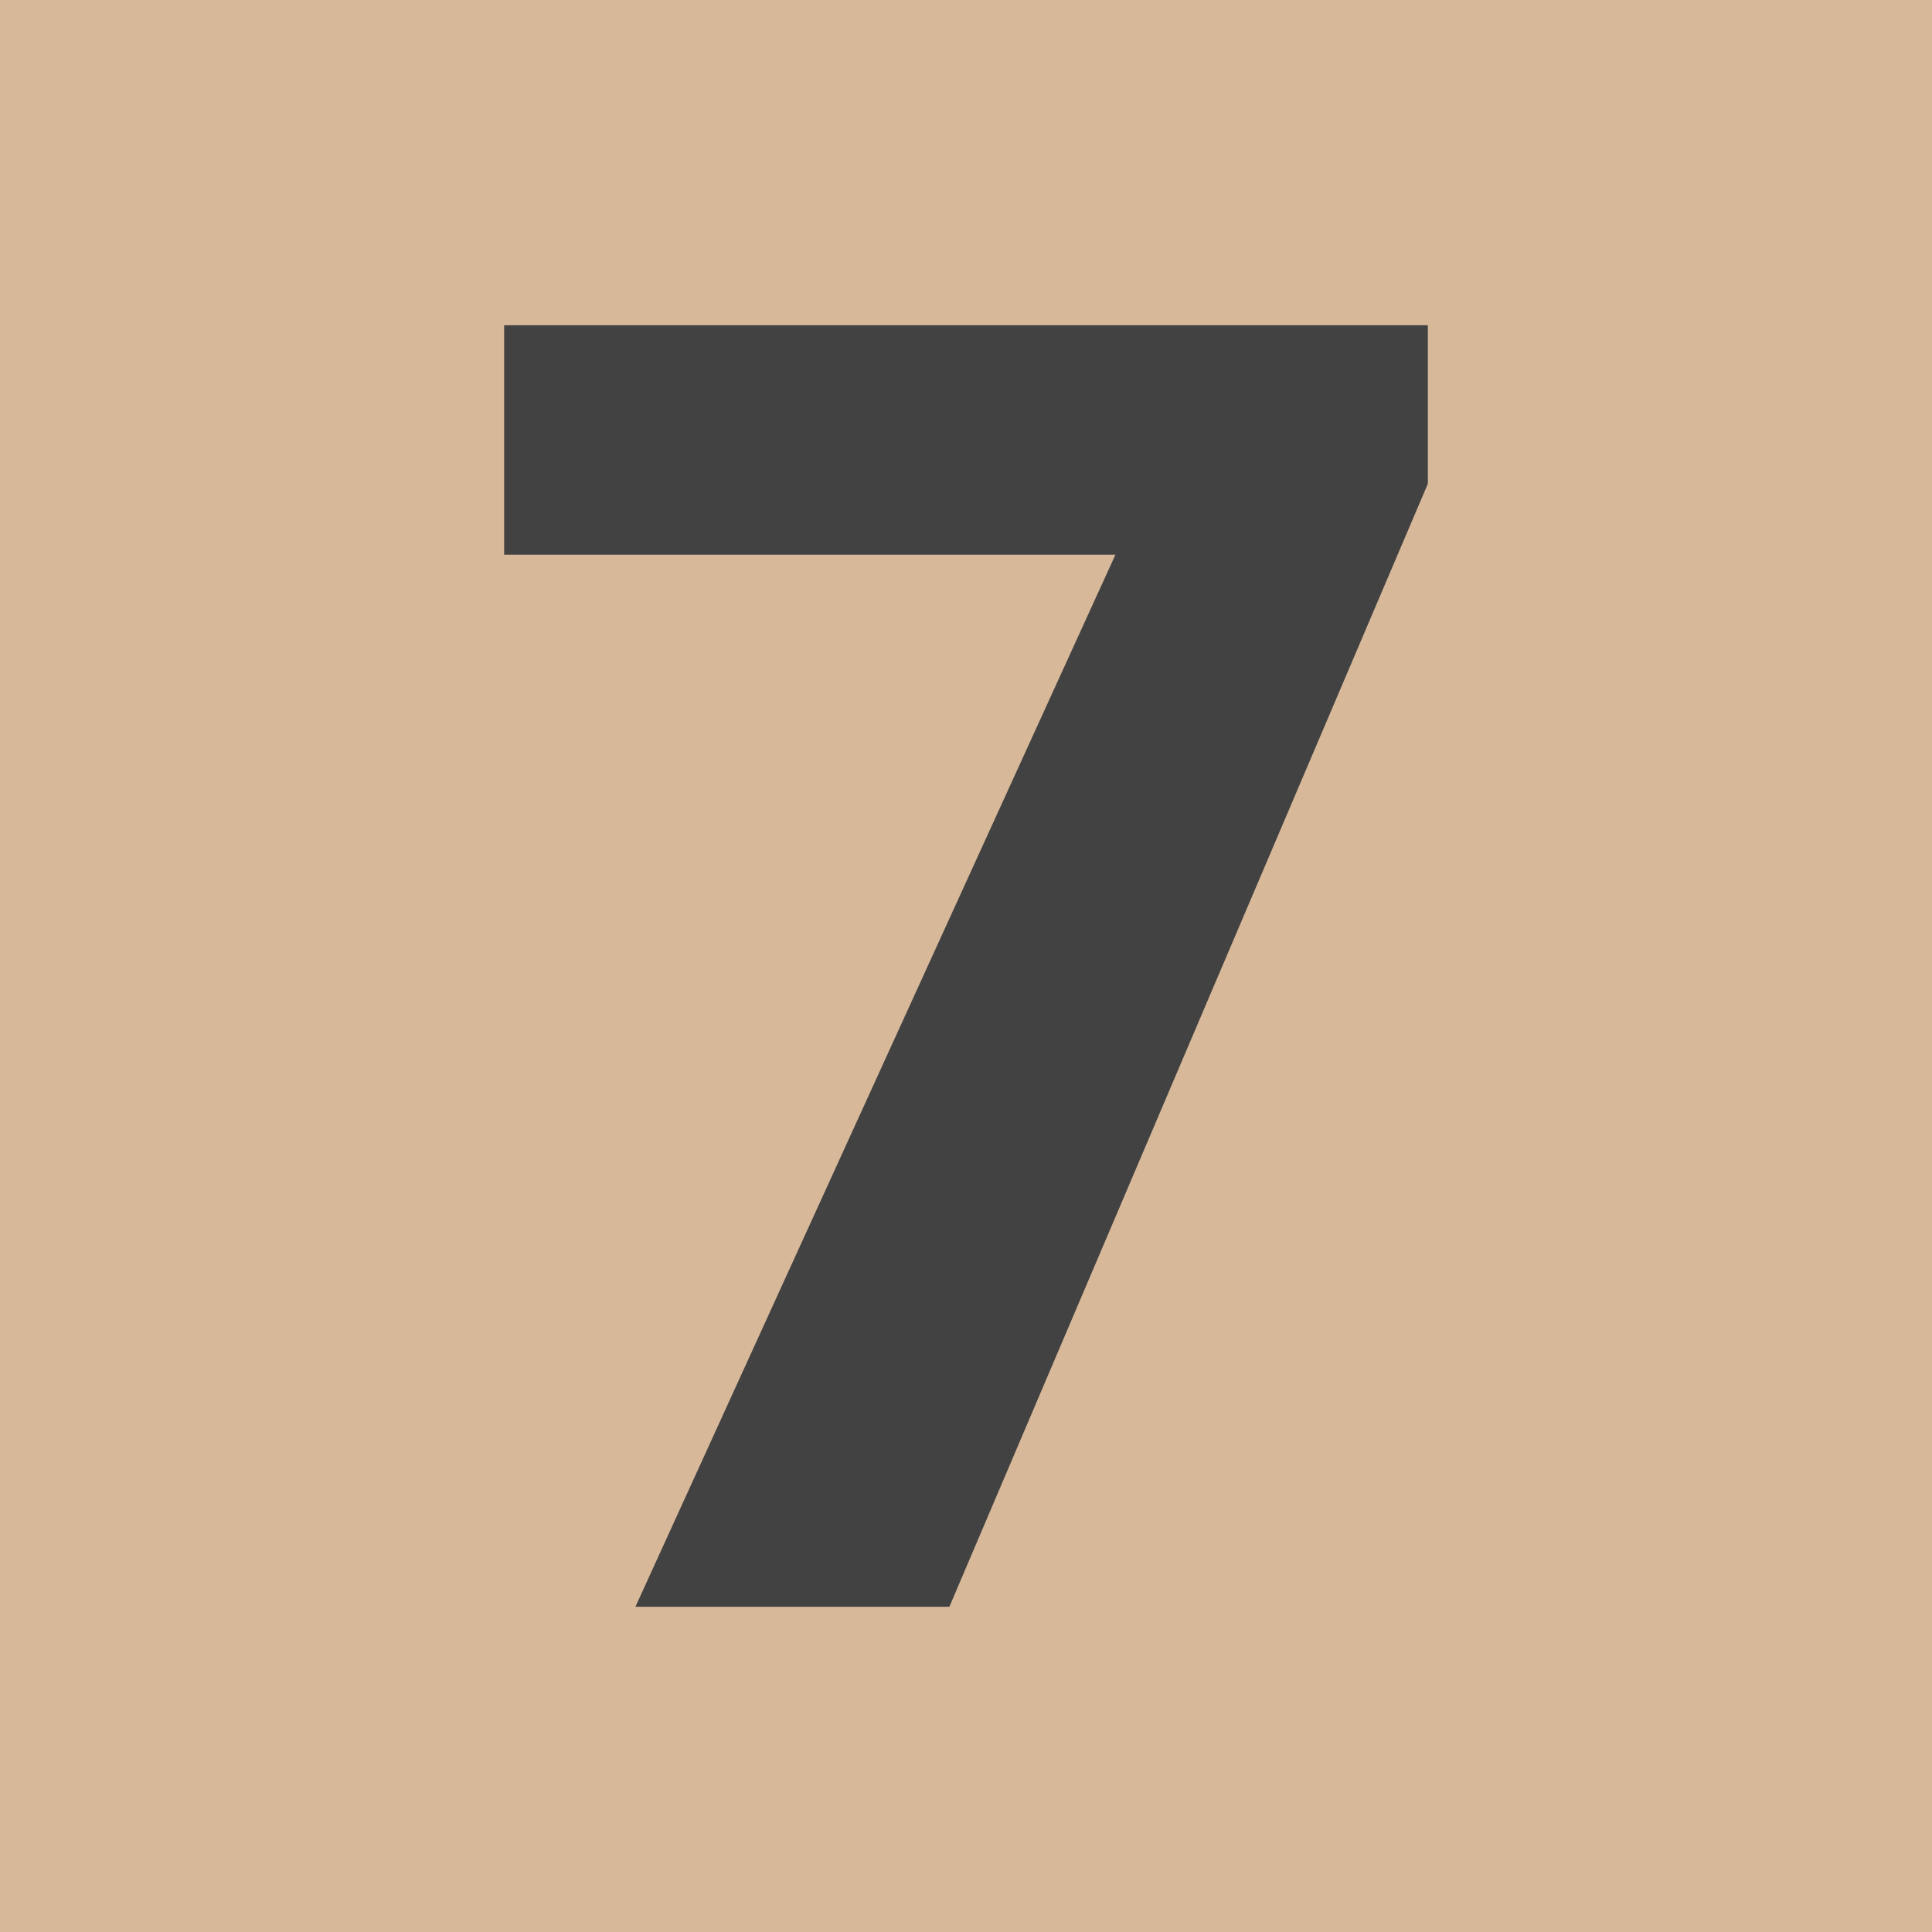 <svg version="1.1" xmlns="http://www.w3.org/2000/svg" xmlns:xlink="http://www.w3.org/1999/xlink" width="20" height="20" viewBox="0,0,20,20"><g transform="translate(-230,-170)"><g data-paper-data="{&quot;isPaintingLayer&quot;:true}" fill-rule="nonzero" stroke="none" stroke-linejoin="miter" stroke-miterlimit="10" stroke-dasharray="" stroke-dashoffset="0" style="mix-blend-mode: normal"><path d="M230,190v-20h20v20z" fill="#d7b899" stroke-width="0" stroke-linecap="butt"/><path d="M244.781,175.008l-4.953,11.625h-3.25l4.969,-10.891h-6.328v-2.375h9.562z" fill="#424242" stroke-width="1" stroke-linecap="square"/></g></g></svg>